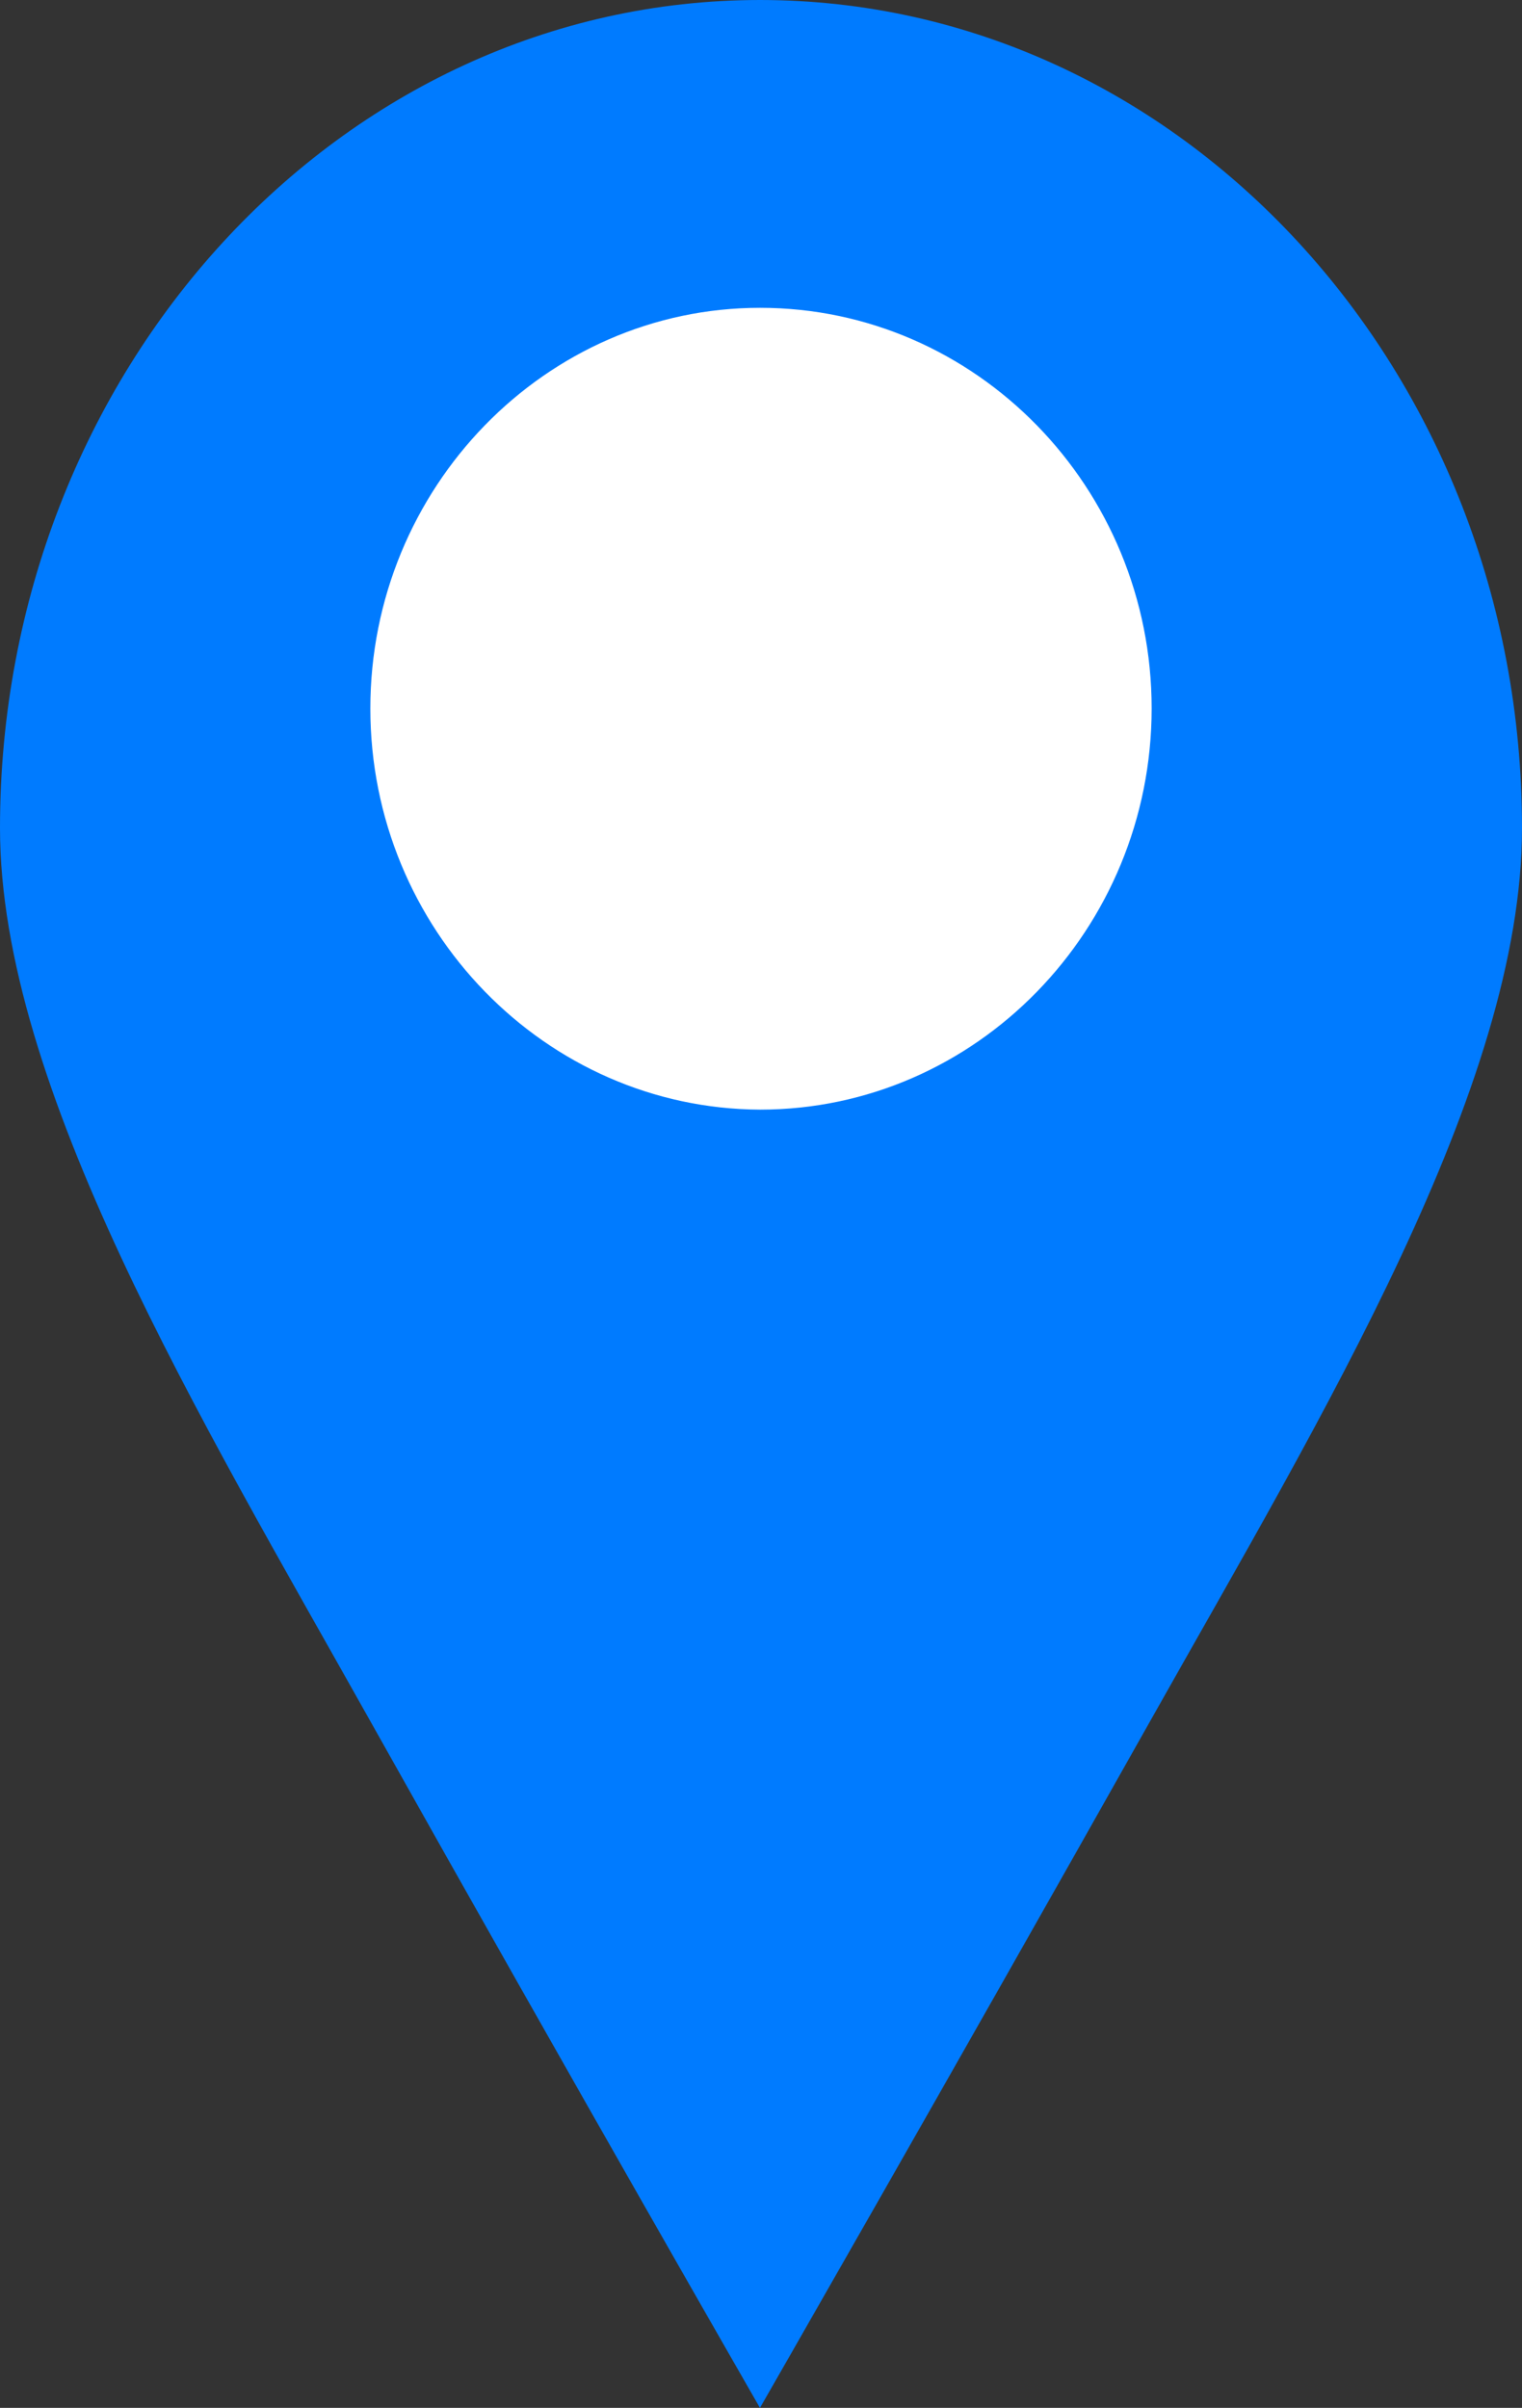<svg width="919.976" height="1455.33" viewBox="0 0 919.976 1455.33" xmlns="http://www.w3.org/2000/svg" xmlns:xlink="http://www.w3.org/1999/xlink" overflow="hidden"><rect x="0" y="0" width="919.976" height="1455.33" fill="#333333" stroke="none"/><g id="OBJECTS" transform="translate(-22.09 -153.11)"><path d="M481.447 153.11C227.809 153.11 22.09 377.328 22.09 653.551 22.056 809.6 142.546 1009.08 245.141 1191.98 370.122 1414.78 481.447 1608.44 481.447 1608.44 481.447 1608.44 593.44 1413.36 718.09 1191.98 821.715 1007.93 942.066 809.945 942.066 653.551 942.066 377.253 735.53 153.11 481.447 153.11Z" id="Trazado_7" fill="#007BFF"/><path d="M283.494 661.567C153.863 660.979 47.92 552.549 47.92 419.123 47.92 285.697 153.863 176.94 283.494 176.94 414.041 176.94 520.18 285.631 520.18 419.123 520.114 552.549 414.041 661.567 283.494 661.567Z" id="Trazado_8" fill="#FFFFFF" transform="translate(198.028 162.211)"/></g></svg>